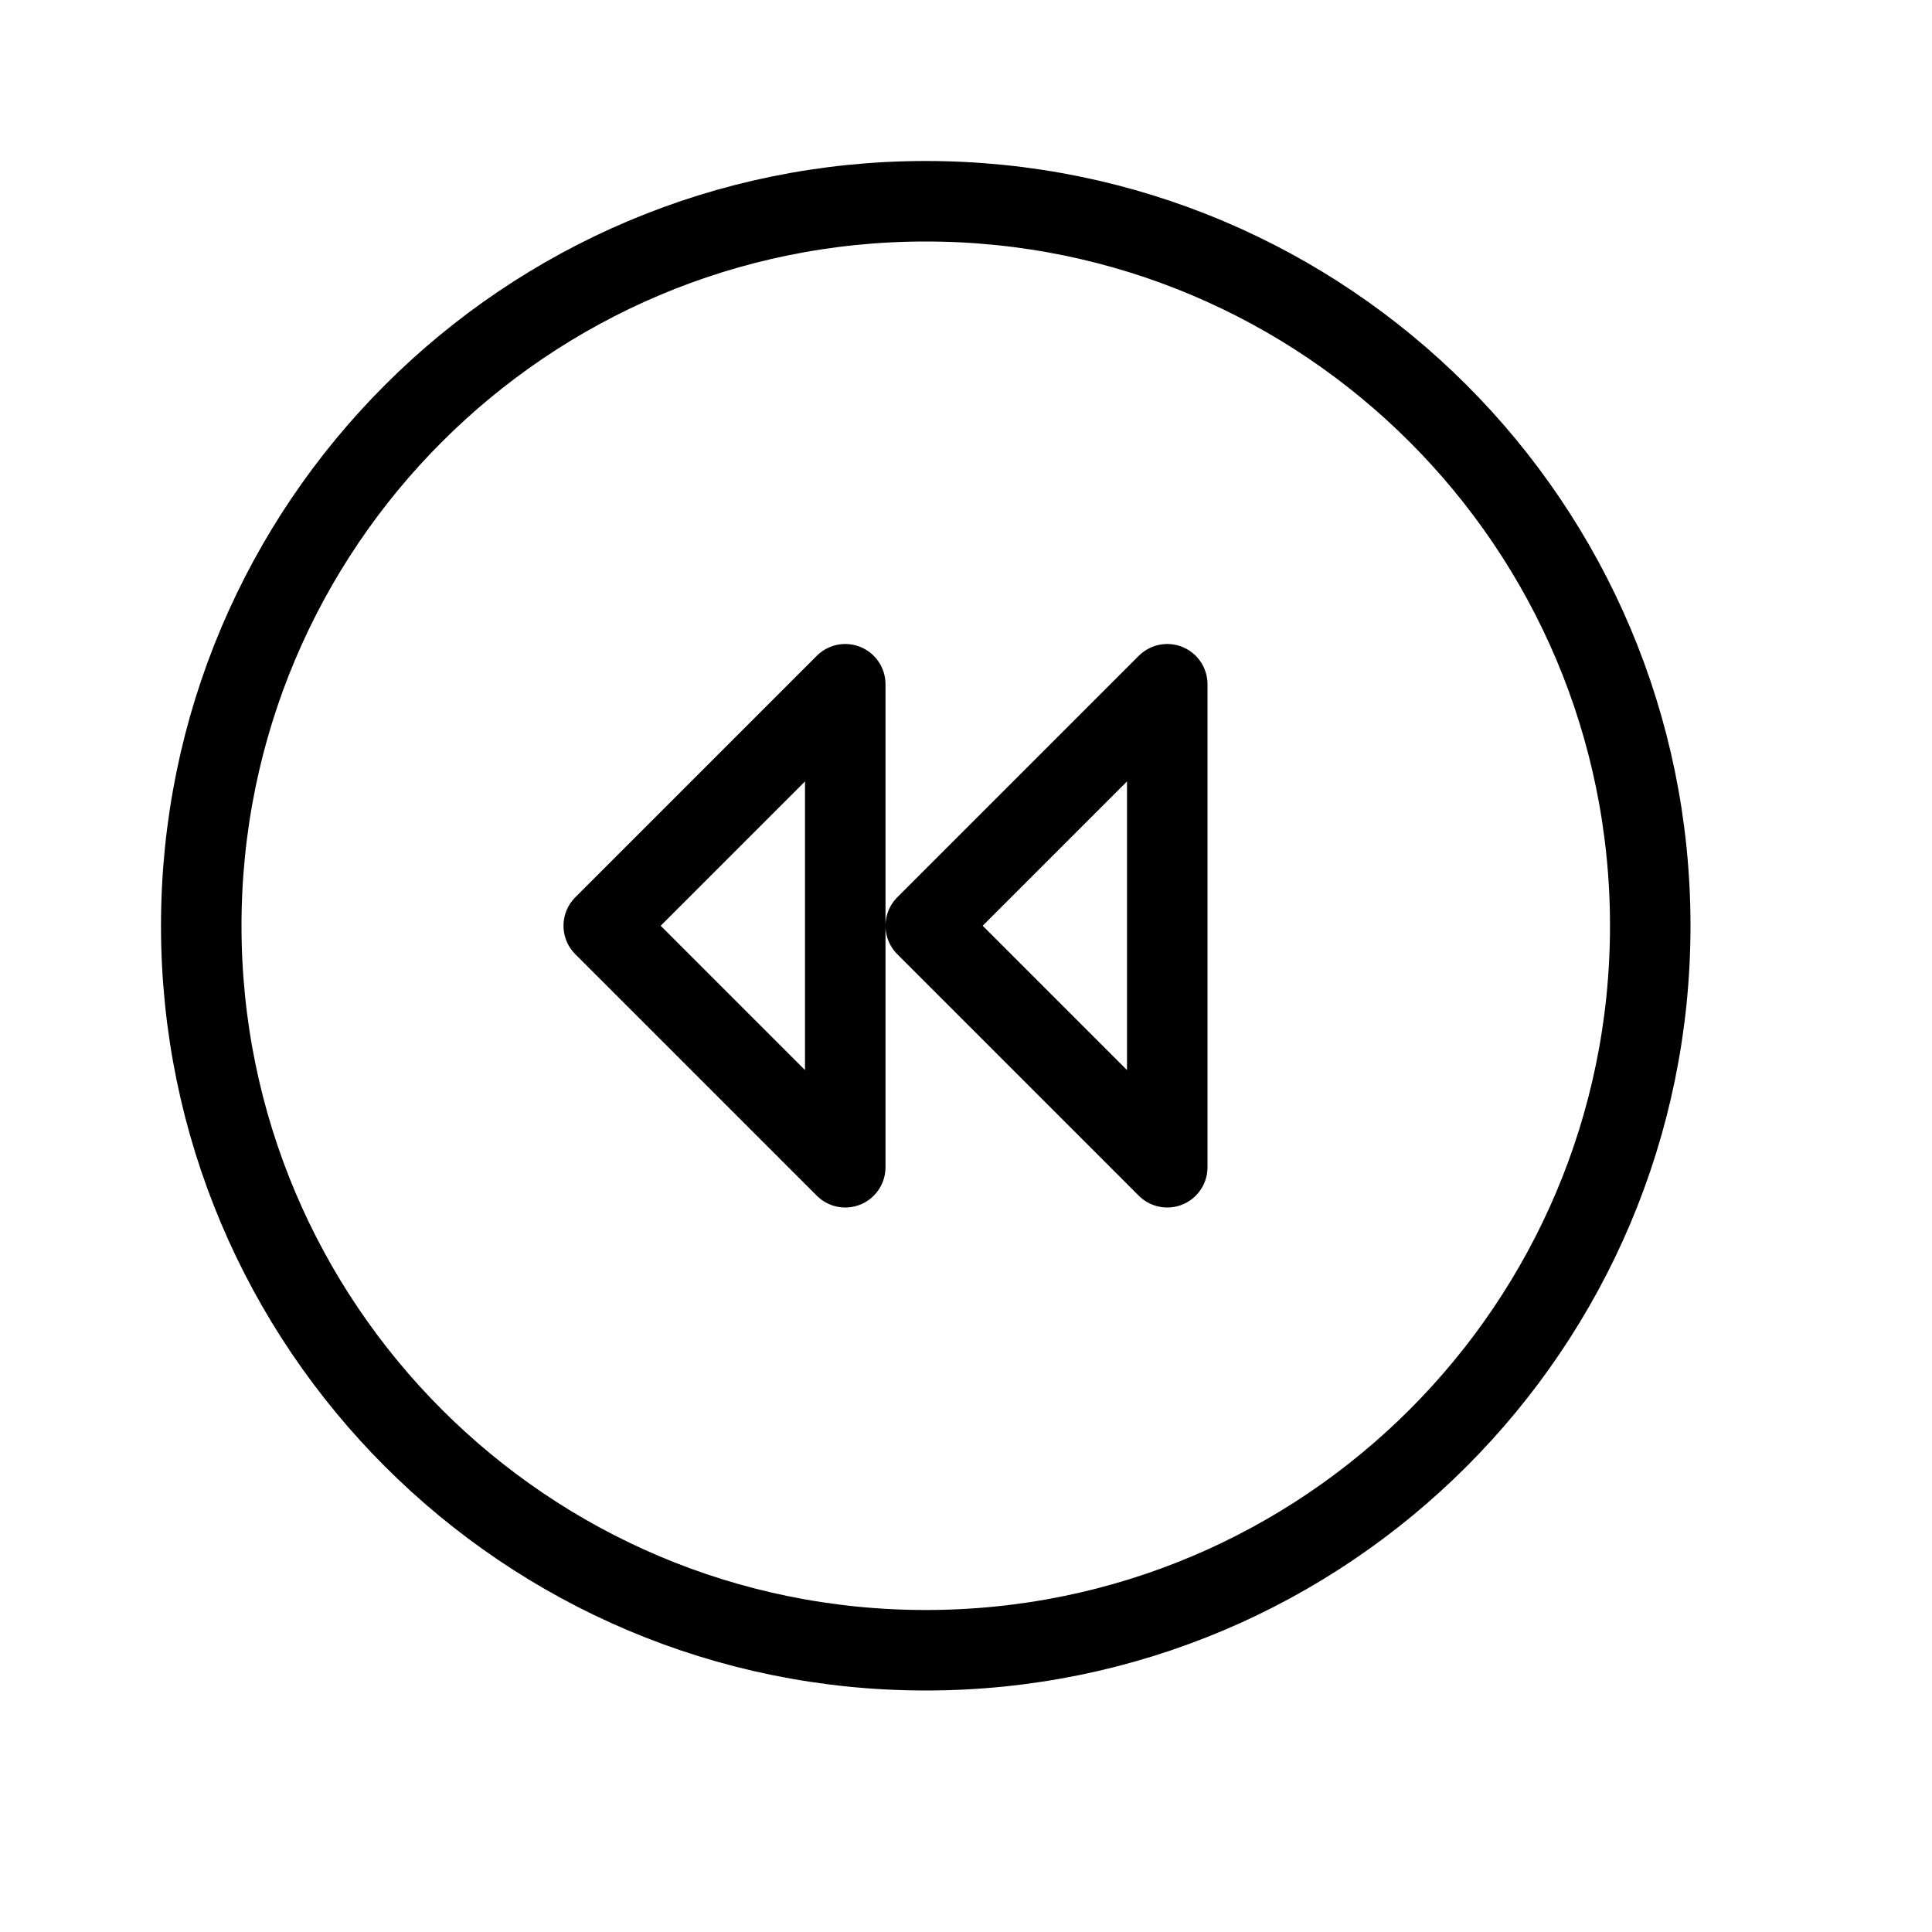 <svg height="24" viewBox="0 0 24 24" width="24" xmlns="http://www.w3.org/2000/svg"><path d="m10.5 14.5-3-3 3-3zm4 0-3-3 3-3zm-3 6c-4.971 0-9-4.029-9-9s4.029-9 9-9 9 4.029 9 9-4.029 9-9 9z" fill="none" stroke="#000" stroke-linecap="round" stroke-linejoin="round"/></svg>